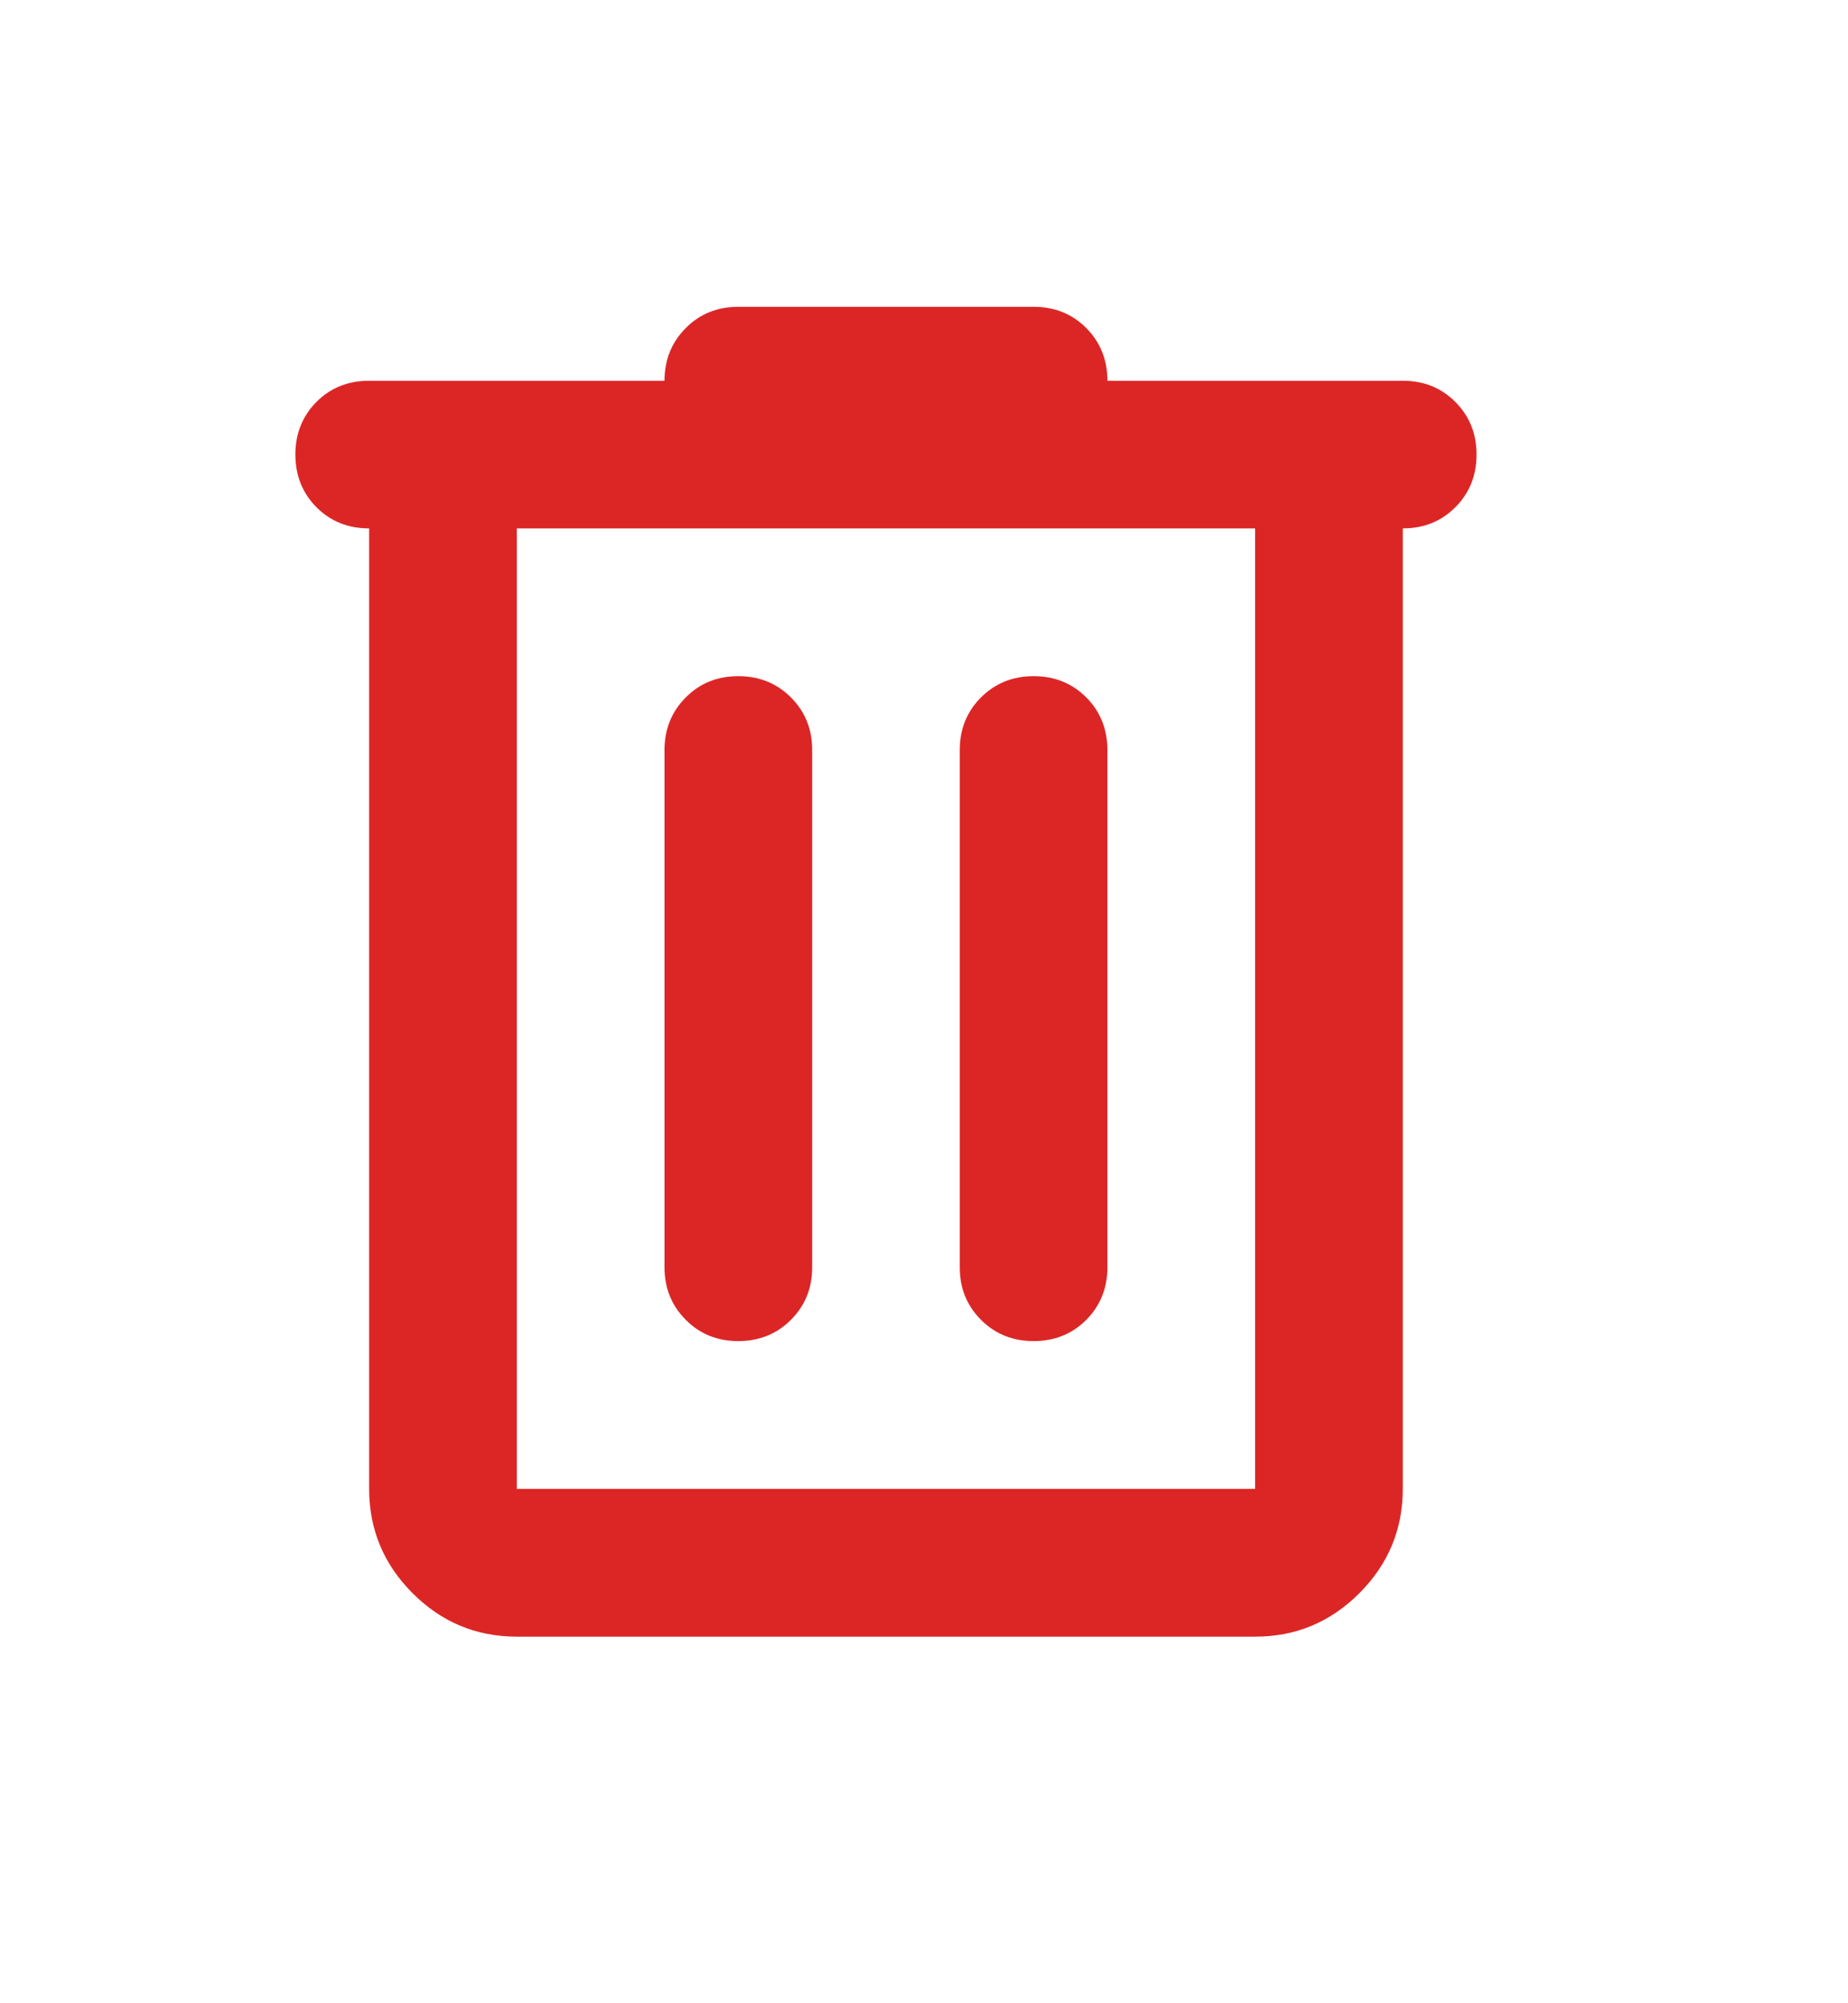 <svg width="12" height="13" viewBox="0 0 12 13" fill="none" xmlns="http://www.w3.org/2000/svg">
<path d="M3.356 10.621C3.092 10.621 2.867 10.527 2.679 10.339C2.491 10.151 2.397 9.925 2.397 9.662V3.429C2.261 3.429 2.147 3.384 2.055 3.292C1.964 3.2 1.918 3.086 1.918 2.95C1.918 2.814 1.964 2.7 2.055 2.608C2.147 2.516 2.261 2.471 2.397 2.471H4.315C4.315 2.335 4.361 2.221 4.453 2.129C4.544 2.037 4.658 1.991 4.794 1.991H6.712C6.848 1.991 6.962 2.037 7.054 2.129C7.145 2.221 7.191 2.335 7.191 2.471H9.109C9.245 2.471 9.358 2.516 9.45 2.608C9.542 2.7 9.588 2.814 9.588 2.95C9.588 3.086 9.542 3.2 9.45 3.292C9.358 3.384 9.245 3.429 9.109 3.429V9.662C9.109 9.925 9.015 10.151 8.827 10.339C8.639 10.527 8.414 10.621 8.15 10.621H3.356ZM3.356 3.429V9.662H8.15V3.429H3.356ZM4.315 8.224C4.315 8.359 4.361 8.473 4.453 8.565C4.544 8.657 4.658 8.703 4.794 8.703C4.93 8.703 5.044 8.657 5.136 8.565C5.228 8.473 5.274 8.359 5.274 8.224V4.868C5.274 4.732 5.228 4.618 5.136 4.526C5.044 4.434 4.93 4.388 4.794 4.388C4.658 4.388 4.544 4.434 4.453 4.526C4.361 4.618 4.315 4.732 4.315 4.868V8.224ZM6.232 8.224C6.232 8.359 6.278 8.473 6.37 8.565C6.462 8.657 6.576 8.703 6.712 8.703C6.848 8.703 6.962 8.657 7.054 8.565C7.145 8.473 7.191 8.359 7.191 8.224V4.868C7.191 4.732 7.145 4.618 7.054 4.526C6.962 4.434 6.848 4.388 6.712 4.388C6.576 4.388 6.462 4.434 6.37 4.526C6.278 4.618 6.232 4.732 6.232 4.868V8.224Z" fill="#DC2626"/>
</svg>
